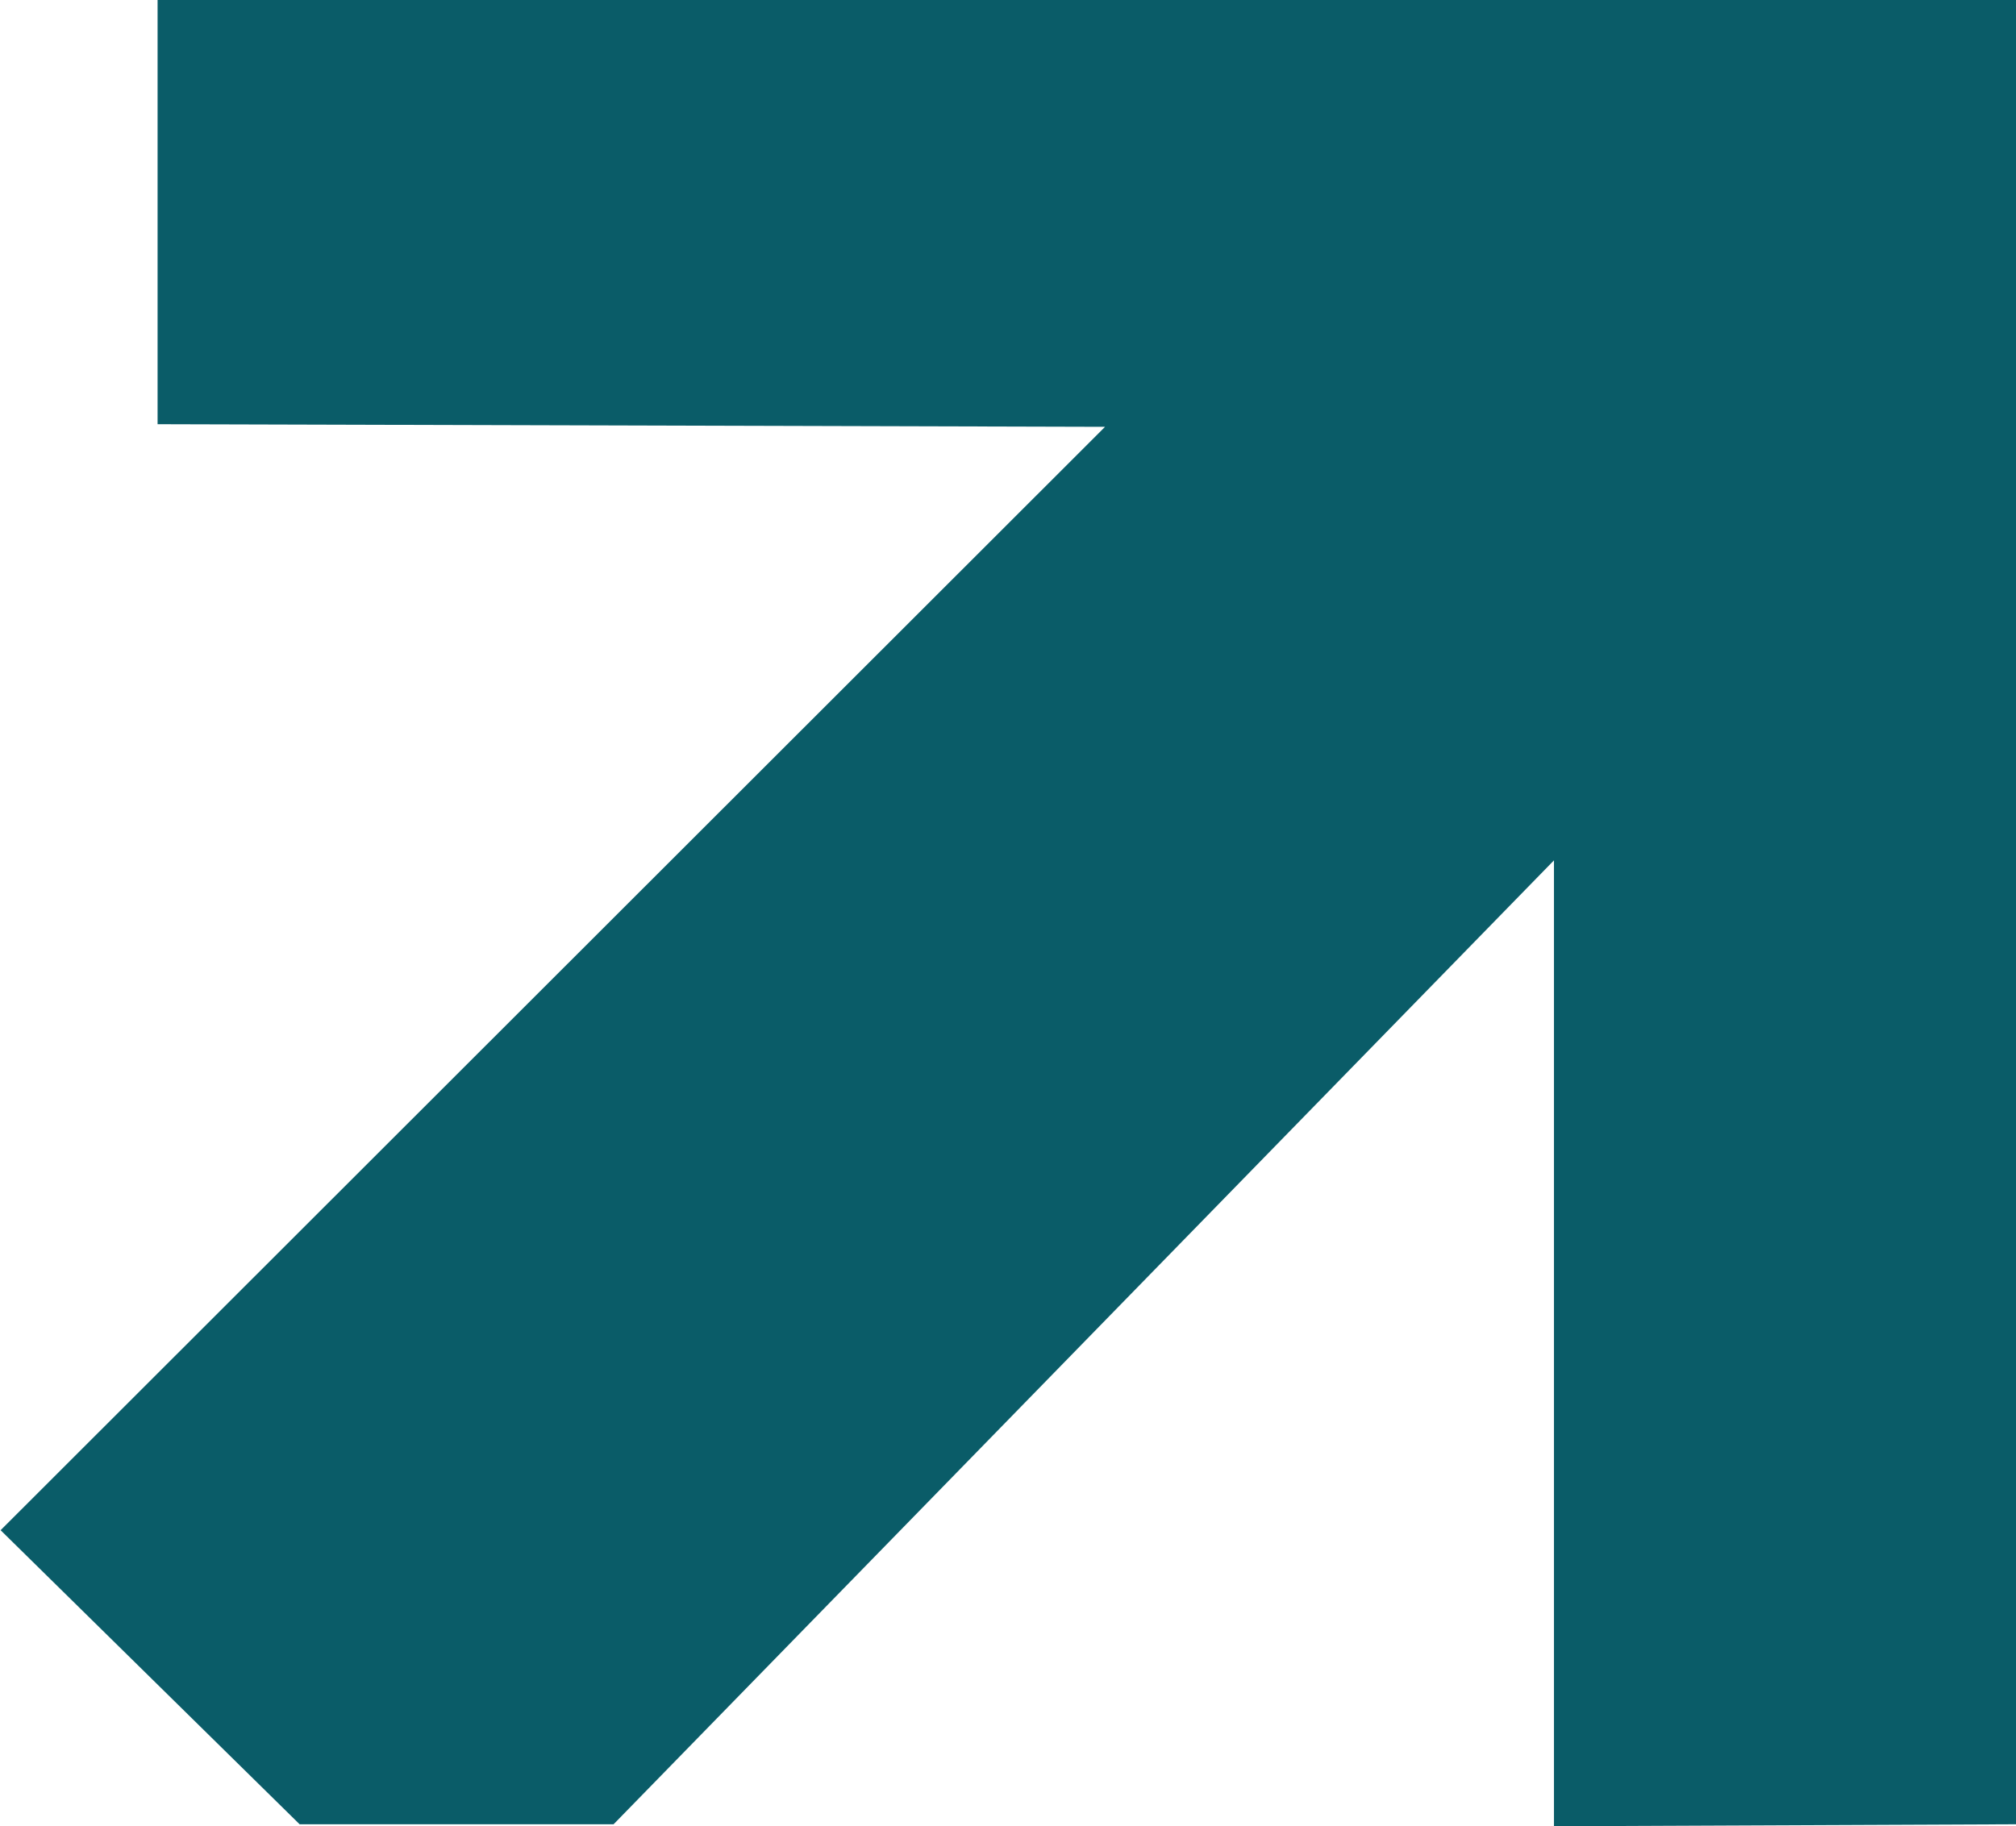 <svg width="1012" height="917" viewBox="0 0 1012 917" fill="none" xmlns="http://www.w3.org/2000/svg"><path d="M1013-.5V916l-232.931 1V432L308.012 916.001H150.403L.306 768.348 554.72 214.317 79.102 213V-.5H1013z" fill="#0A5C68"/></svg>
